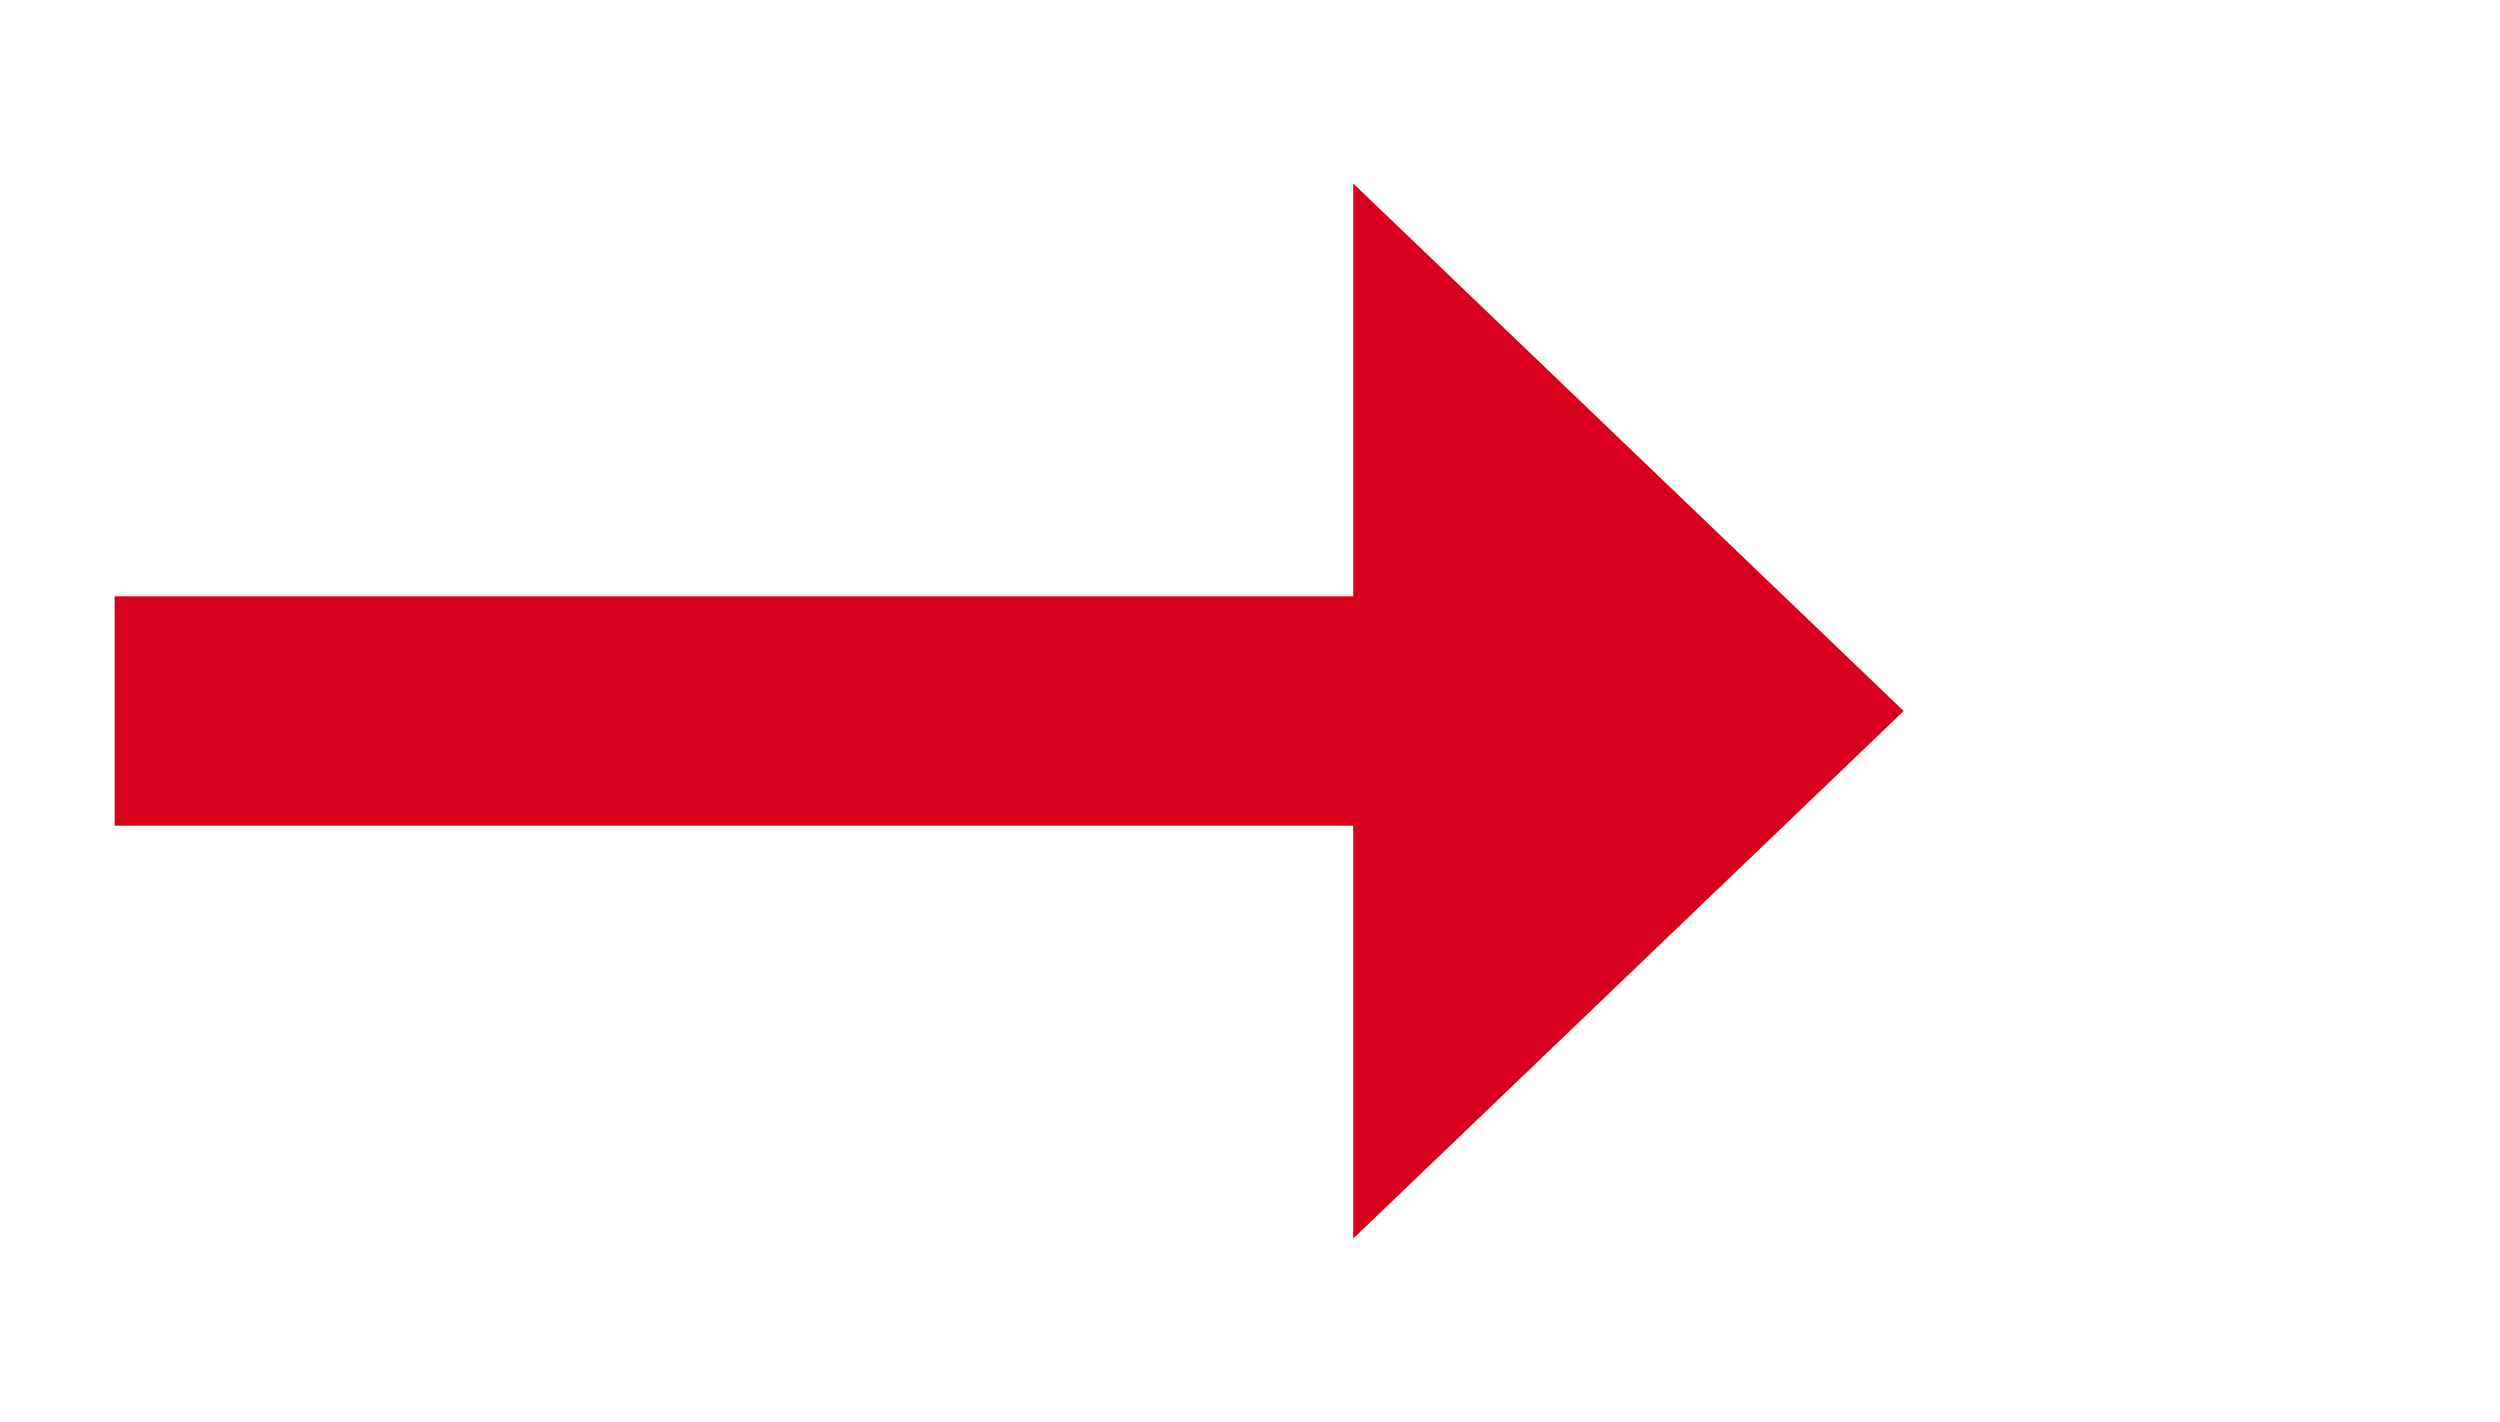 ﻿<?xml version="1.0" encoding="utf-8"?>
<svg version="1.1" xmlns:xlink="http://www.w3.org/1999/xlink" width="54.5px" height="31px" xmlns="http://www.w3.org/2000/svg">
  <g transform="matrix(1 0 0 1 -136.5 -31 )">
    <path d="M 166 58  L 178 46.5  L 166 35  L 166 58  Z " fill-rule="nonzero" fill="#d9001b" stroke="none" />
    <path d="M 139 46.5  L 169 46.5  " stroke-width="5" stroke="#d9001b" fill="none" />
  </g>
</svg>